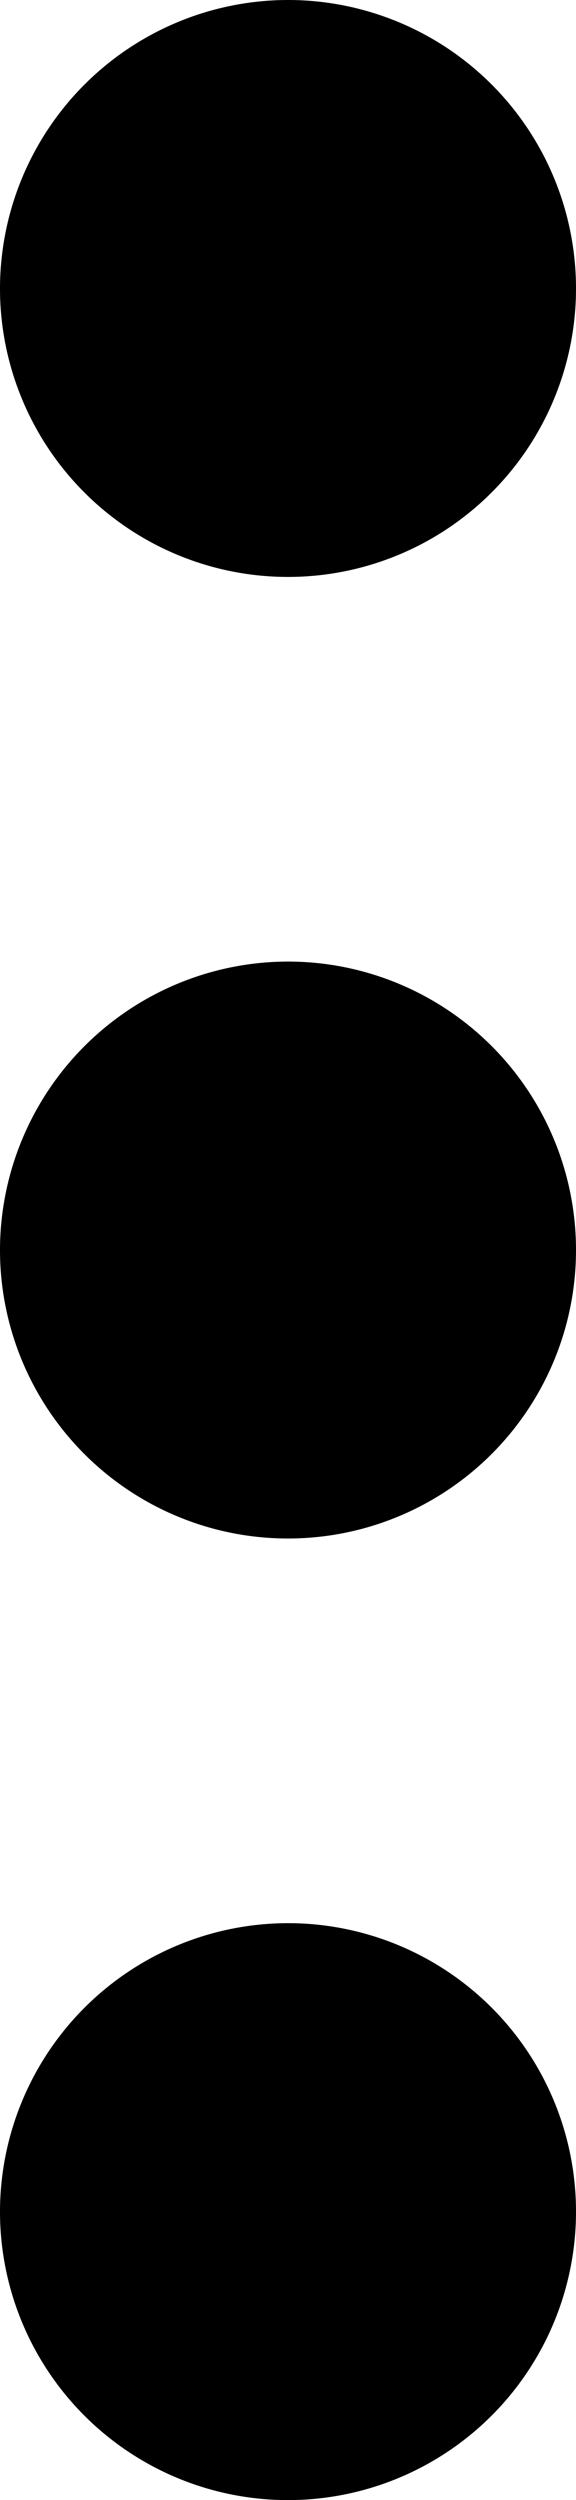 <svg xmlns="http://www.w3.org/2000/svg" width="23.07" height="99.971" viewBox="0 0 23.07 99.971">
  <g id="dots" transform="translate(-13 -3)">
    <path id="XMLID_294_" d="M13,24.535A11.535,11.535,0,1,0,24.535,13,11.549,11.549,0,0,0,13,24.535Z" transform="translate(0 28.45)"/>
    <path id="XMLID_295_" d="M13,34.535A11.535,11.535,0,1,0,24.535,23,11.549,11.549,0,0,0,13,34.535Z" transform="translate(0 56.901)"/>
    <path id="XMLID_297_" d="M13,14.535A11.535,11.535,0,1,0,24.535,3,11.549,11.549,0,0,0,13,14.535Z" transform="translate(0 0)"/>
  </g>
</svg>
